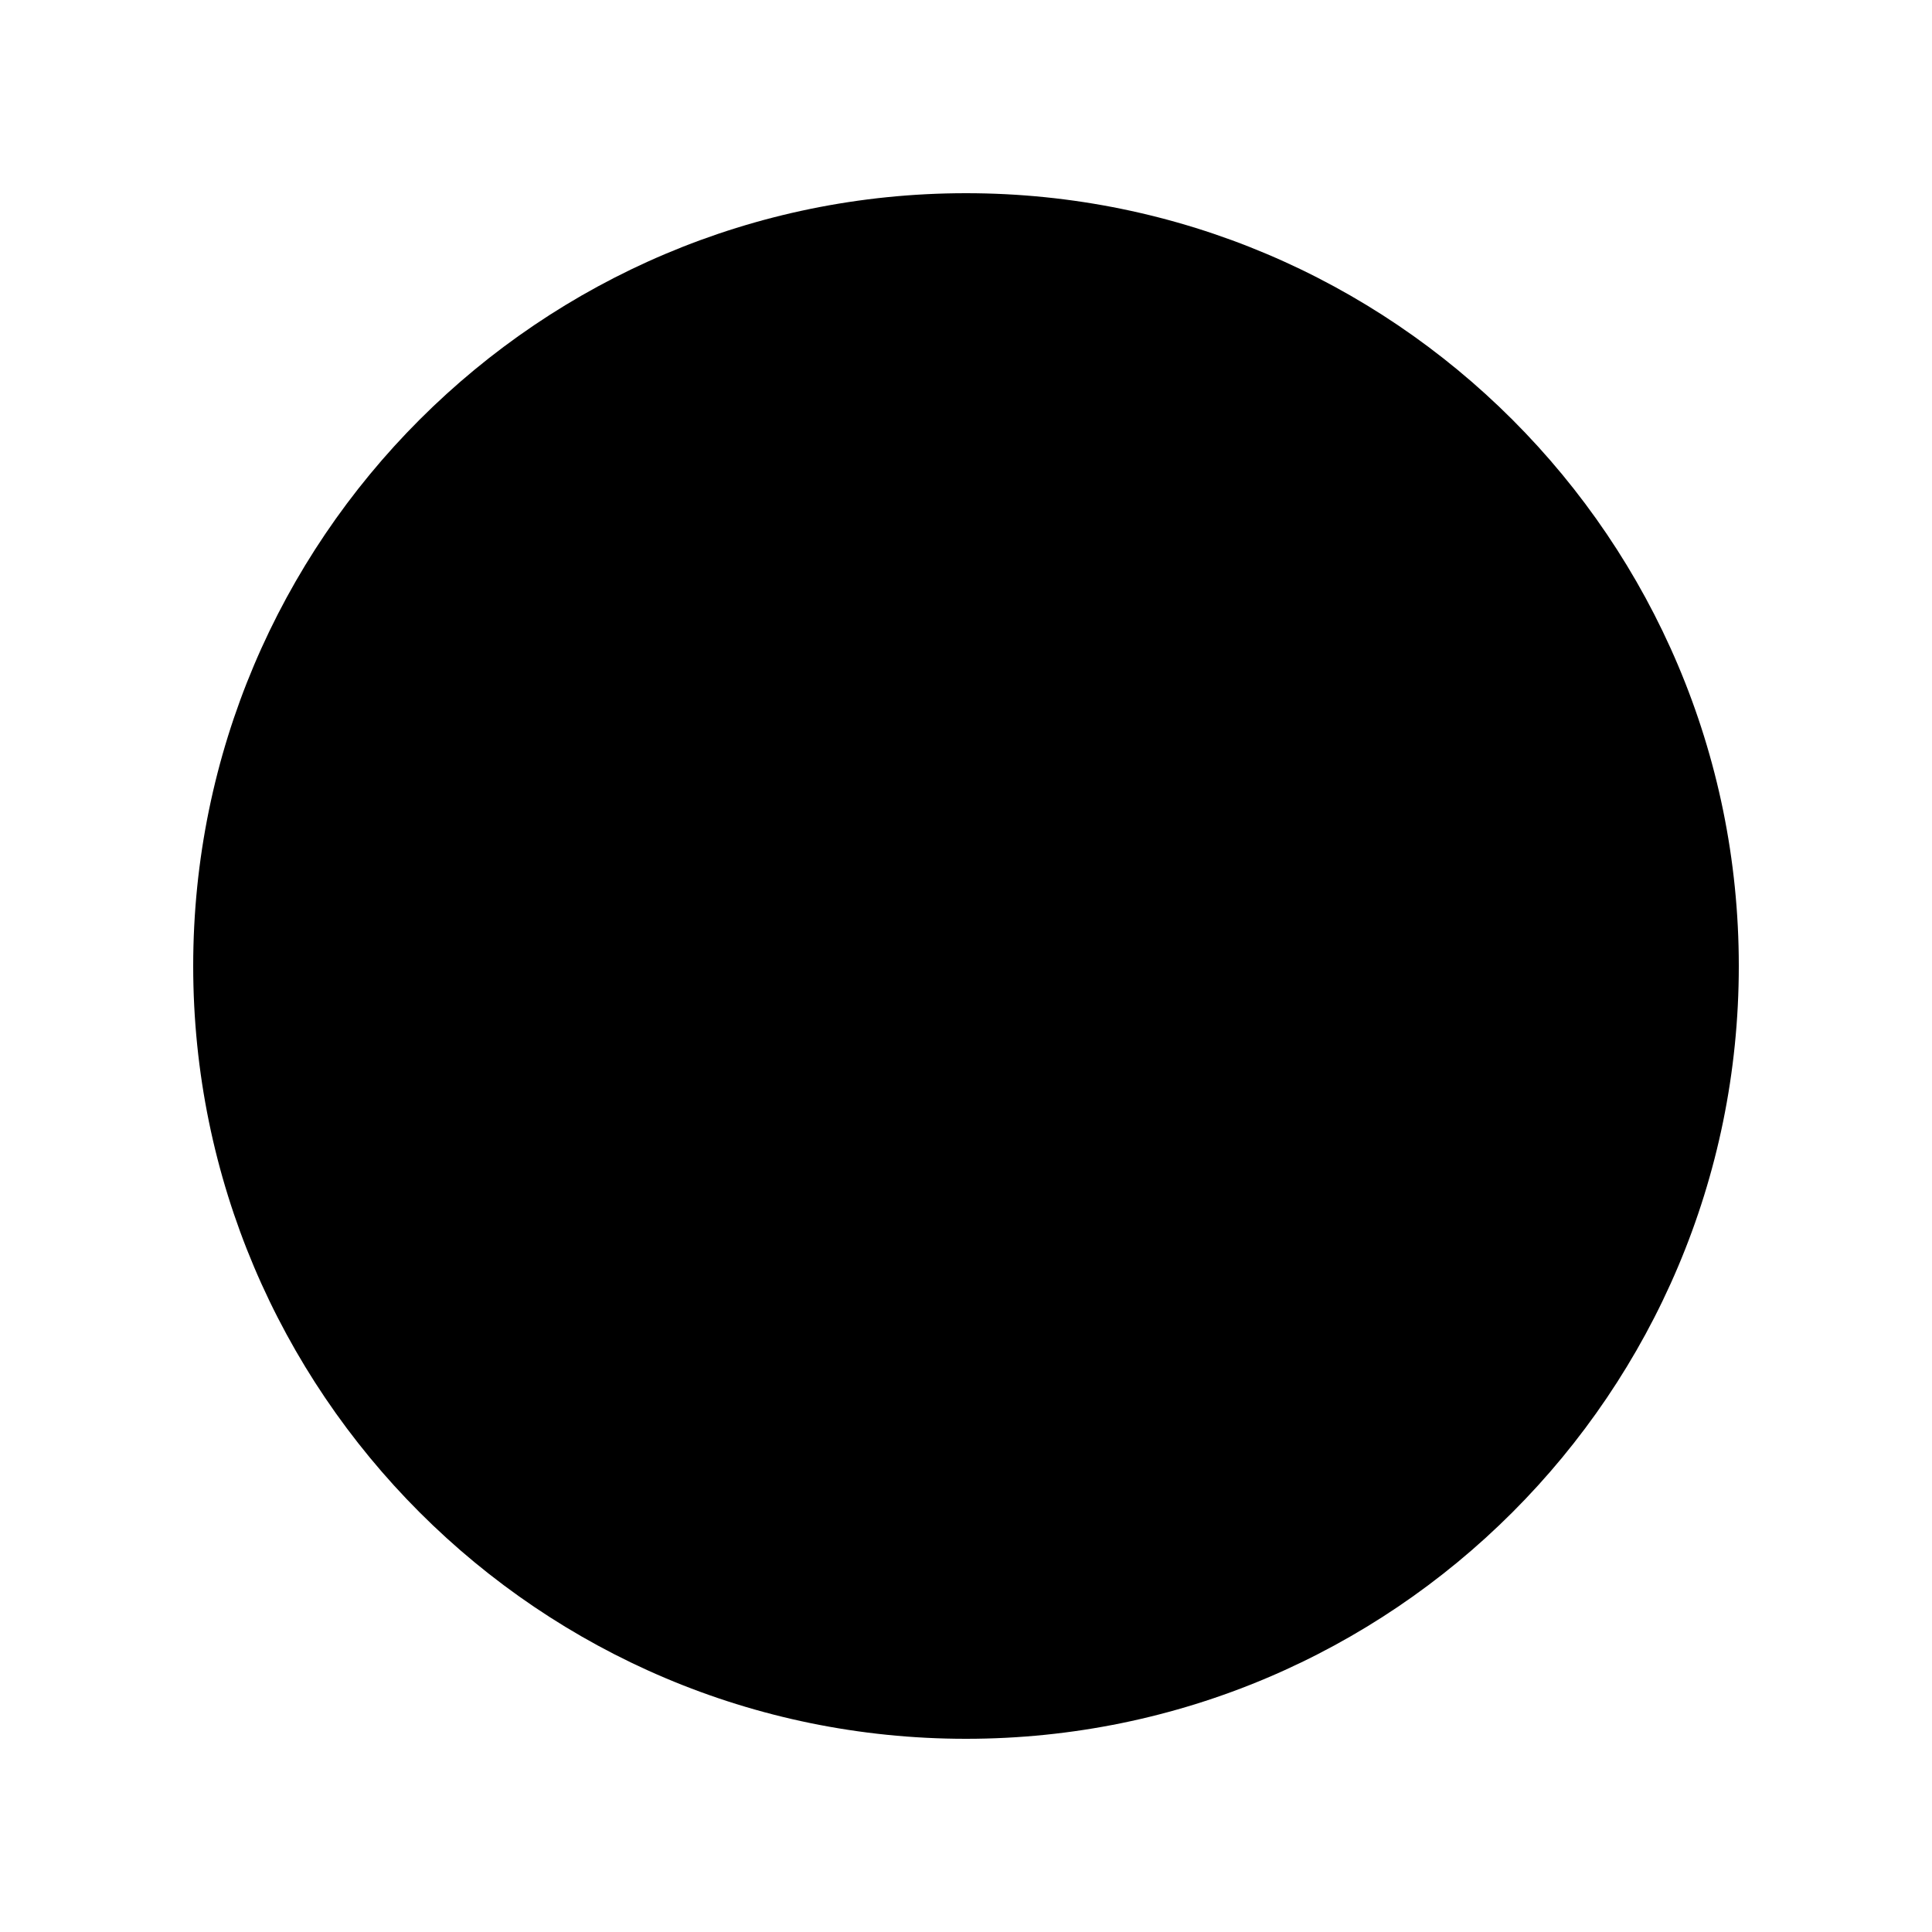 <svg xmlns="http://www.w3.org/2000/svg" xmlns:xlink="http://www.w3.org/1999/xlink" width="20" height="20" version="1.1" viewBox="0 0 20 20"><title>full</title><desc>Created with Sketch.</desc><defs><path id="path-1" d="M2,10 C2,14.416 5.584,18 10,18 C14.416,18 18,14.416 18,10 C18,5.584 14.416,2 10,2 C5.584,2 2,5.584 2,10 Z"/></defs><g id="Symbols" fill="none" fill-rule="evenodd" stroke="none" stroke-width="1"><g id="full"><mask id="mask-2" fill="#fff"><use xlink:href="#path-1"/></mask><use id="Icons/Informational/empty" fill="#000" xlink:href="#path-1"/></g></g></svg>